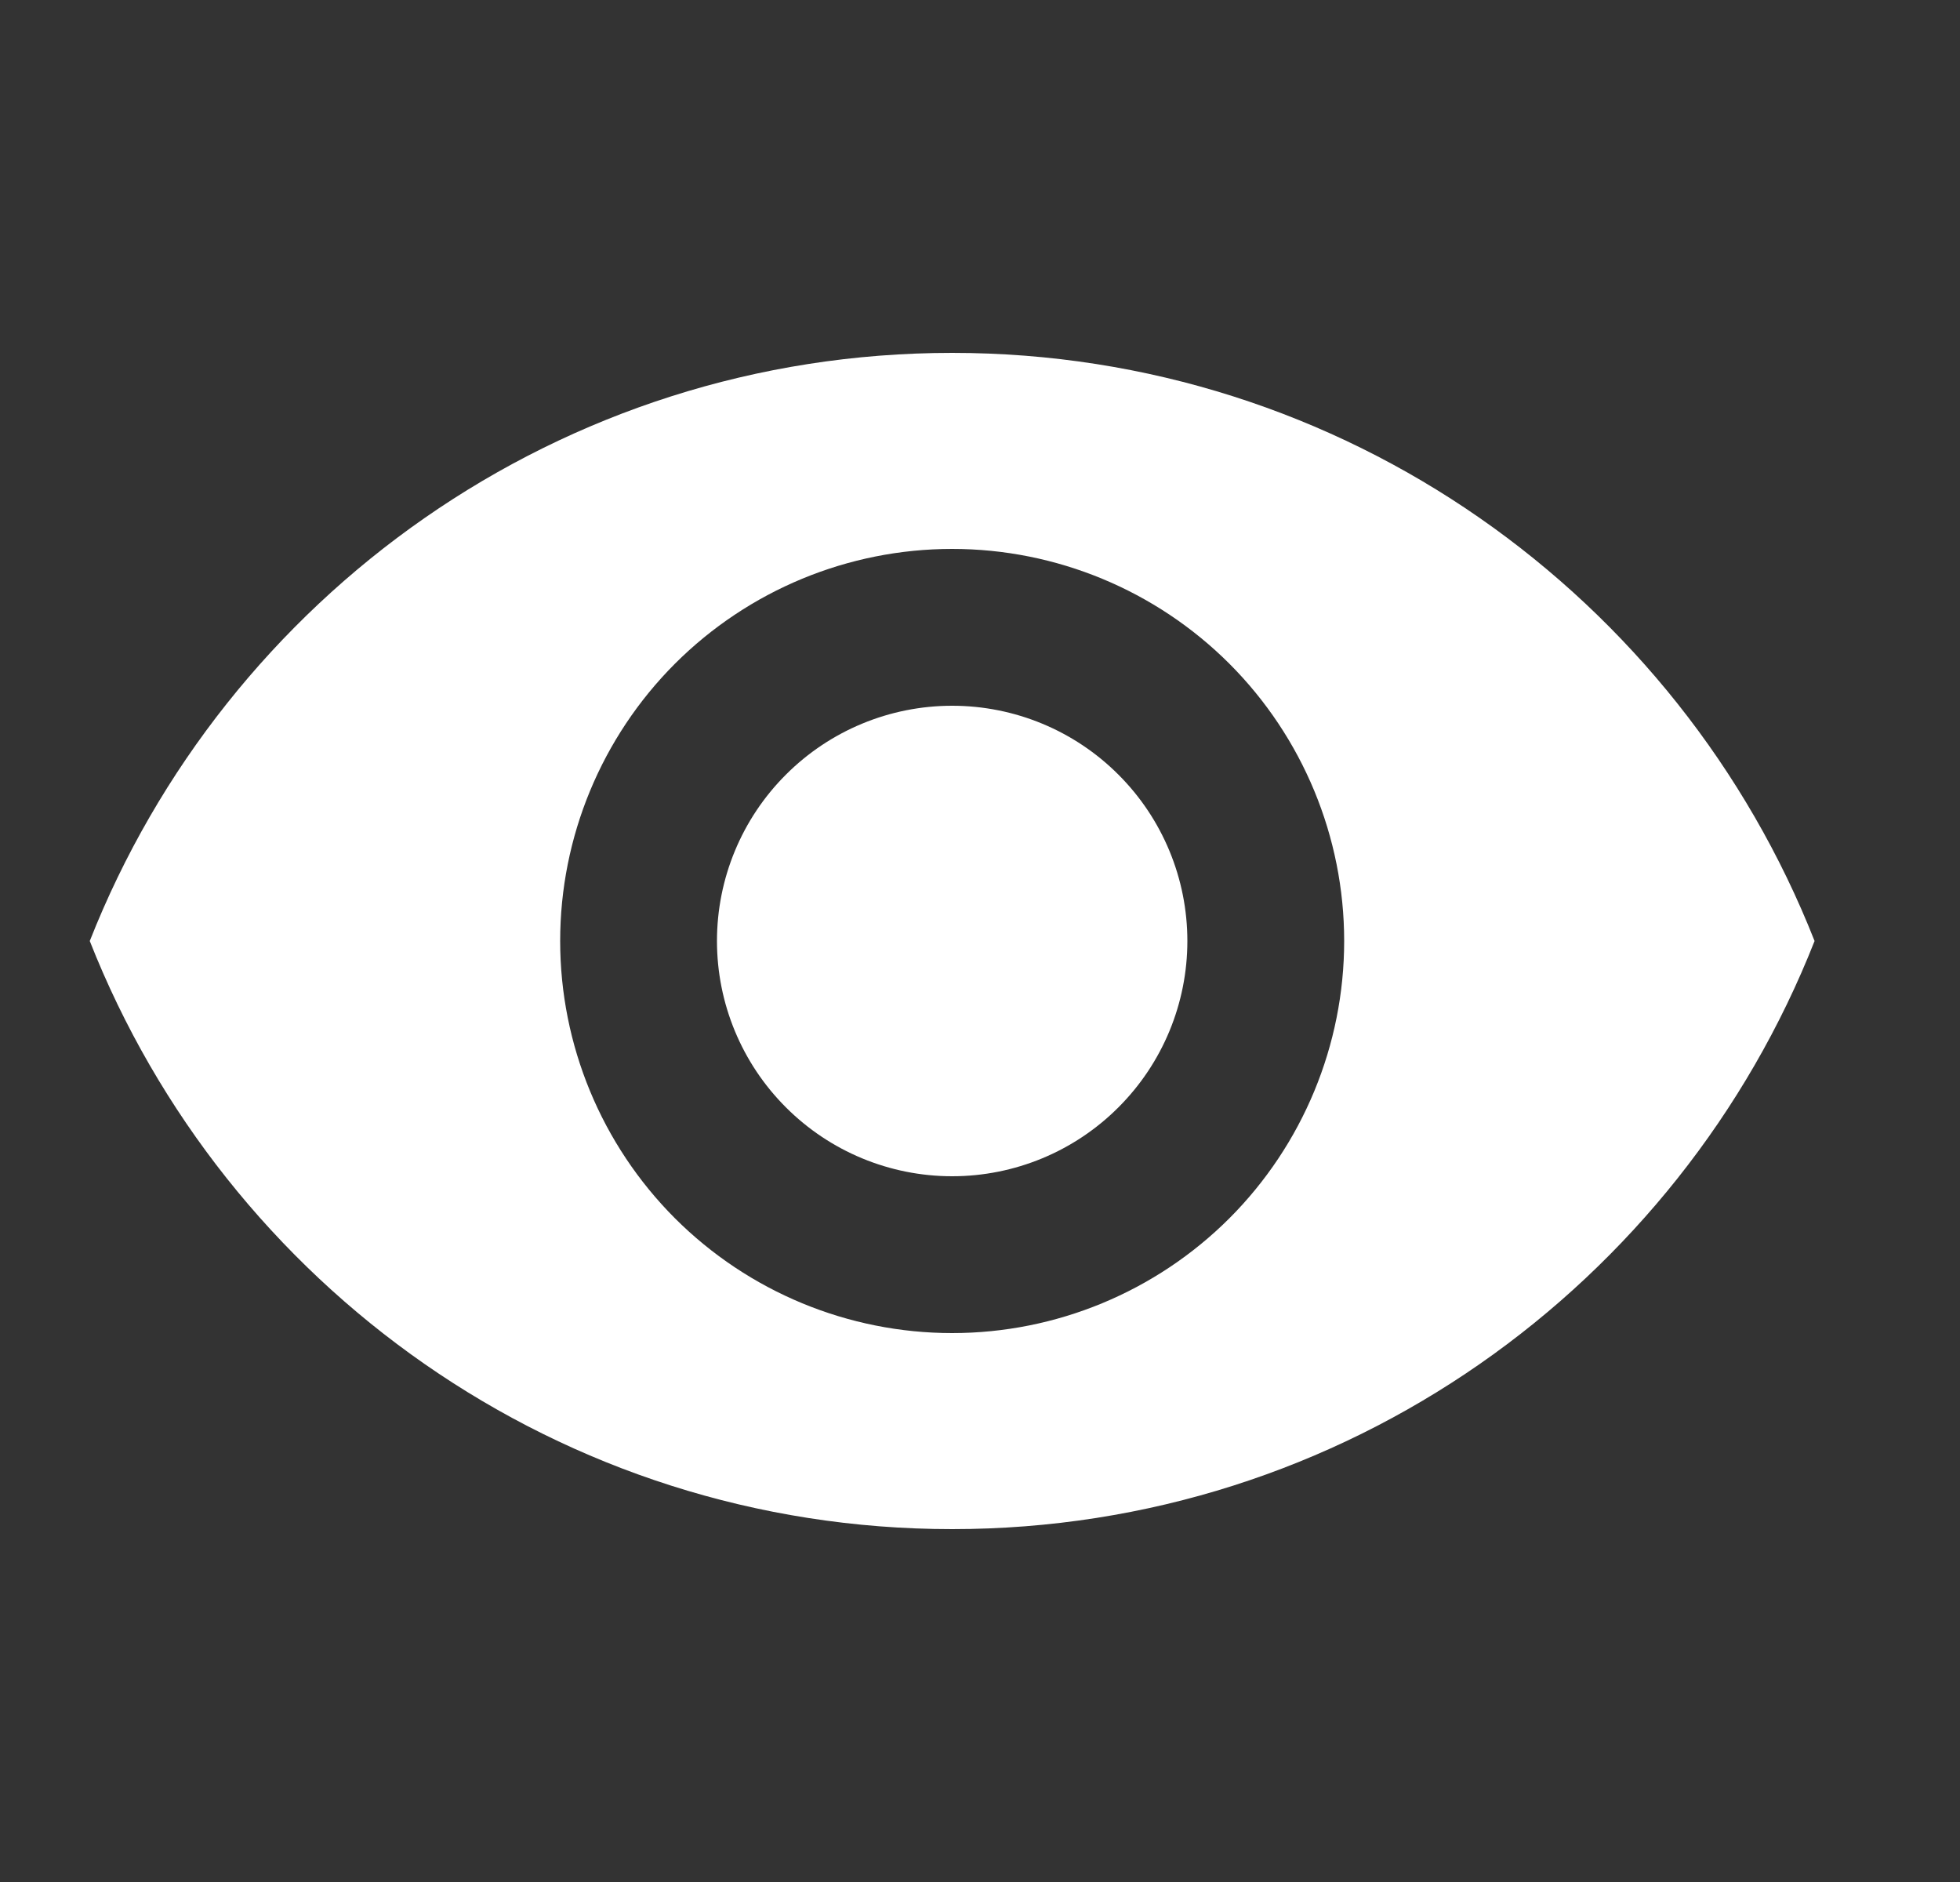 <svg width="25" height="24" viewBox="0 0 25 24" fill="none" xmlns="http://www.w3.org/2000/svg">
<rect x="0" y="0" width="25" height="24" fill="#333333" stroke="none"/>
<path d="M12.145 9C11.349 9 10.586 9.316 10.024 9.879C9.461 10.441 9.145 11.204 9.145 12C9.145 12.796 9.461 13.559 10.024 14.121C10.586 14.684 11.349 15 12.145 15C12.941 15 13.704 14.684 14.266 14.121C14.829 13.559 15.145 12.796 15.145 12C15.145 11.204 14.829 10.441 14.266 9.879C13.704 9.316 12.941 9 12.145 9ZM12.145 17C10.819 17 9.547 16.473 8.609 15.536C7.672 14.598 7.145 13.326 7.145 12C7.145 10.674 7.672 9.402 8.609 8.464C9.547 7.527 10.819 7 12.145 7C13.471 7 14.743 7.527 15.681 8.464C16.618 9.402 17.145 10.674 17.145 12C17.145 13.326 16.618 14.598 15.681 15.536C14.743 16.473 13.471 17 12.145 17ZM12.145 4.5C7.145 4.5 2.875 7.61 1.145 12C2.875 16.39 7.145 19.5 12.145 19.5C17.145 19.5 21.415 16.39 23.145 12C21.415 7.61 17.145 4.5 12.145 4.5Z" fill="white"/>
</svg>
